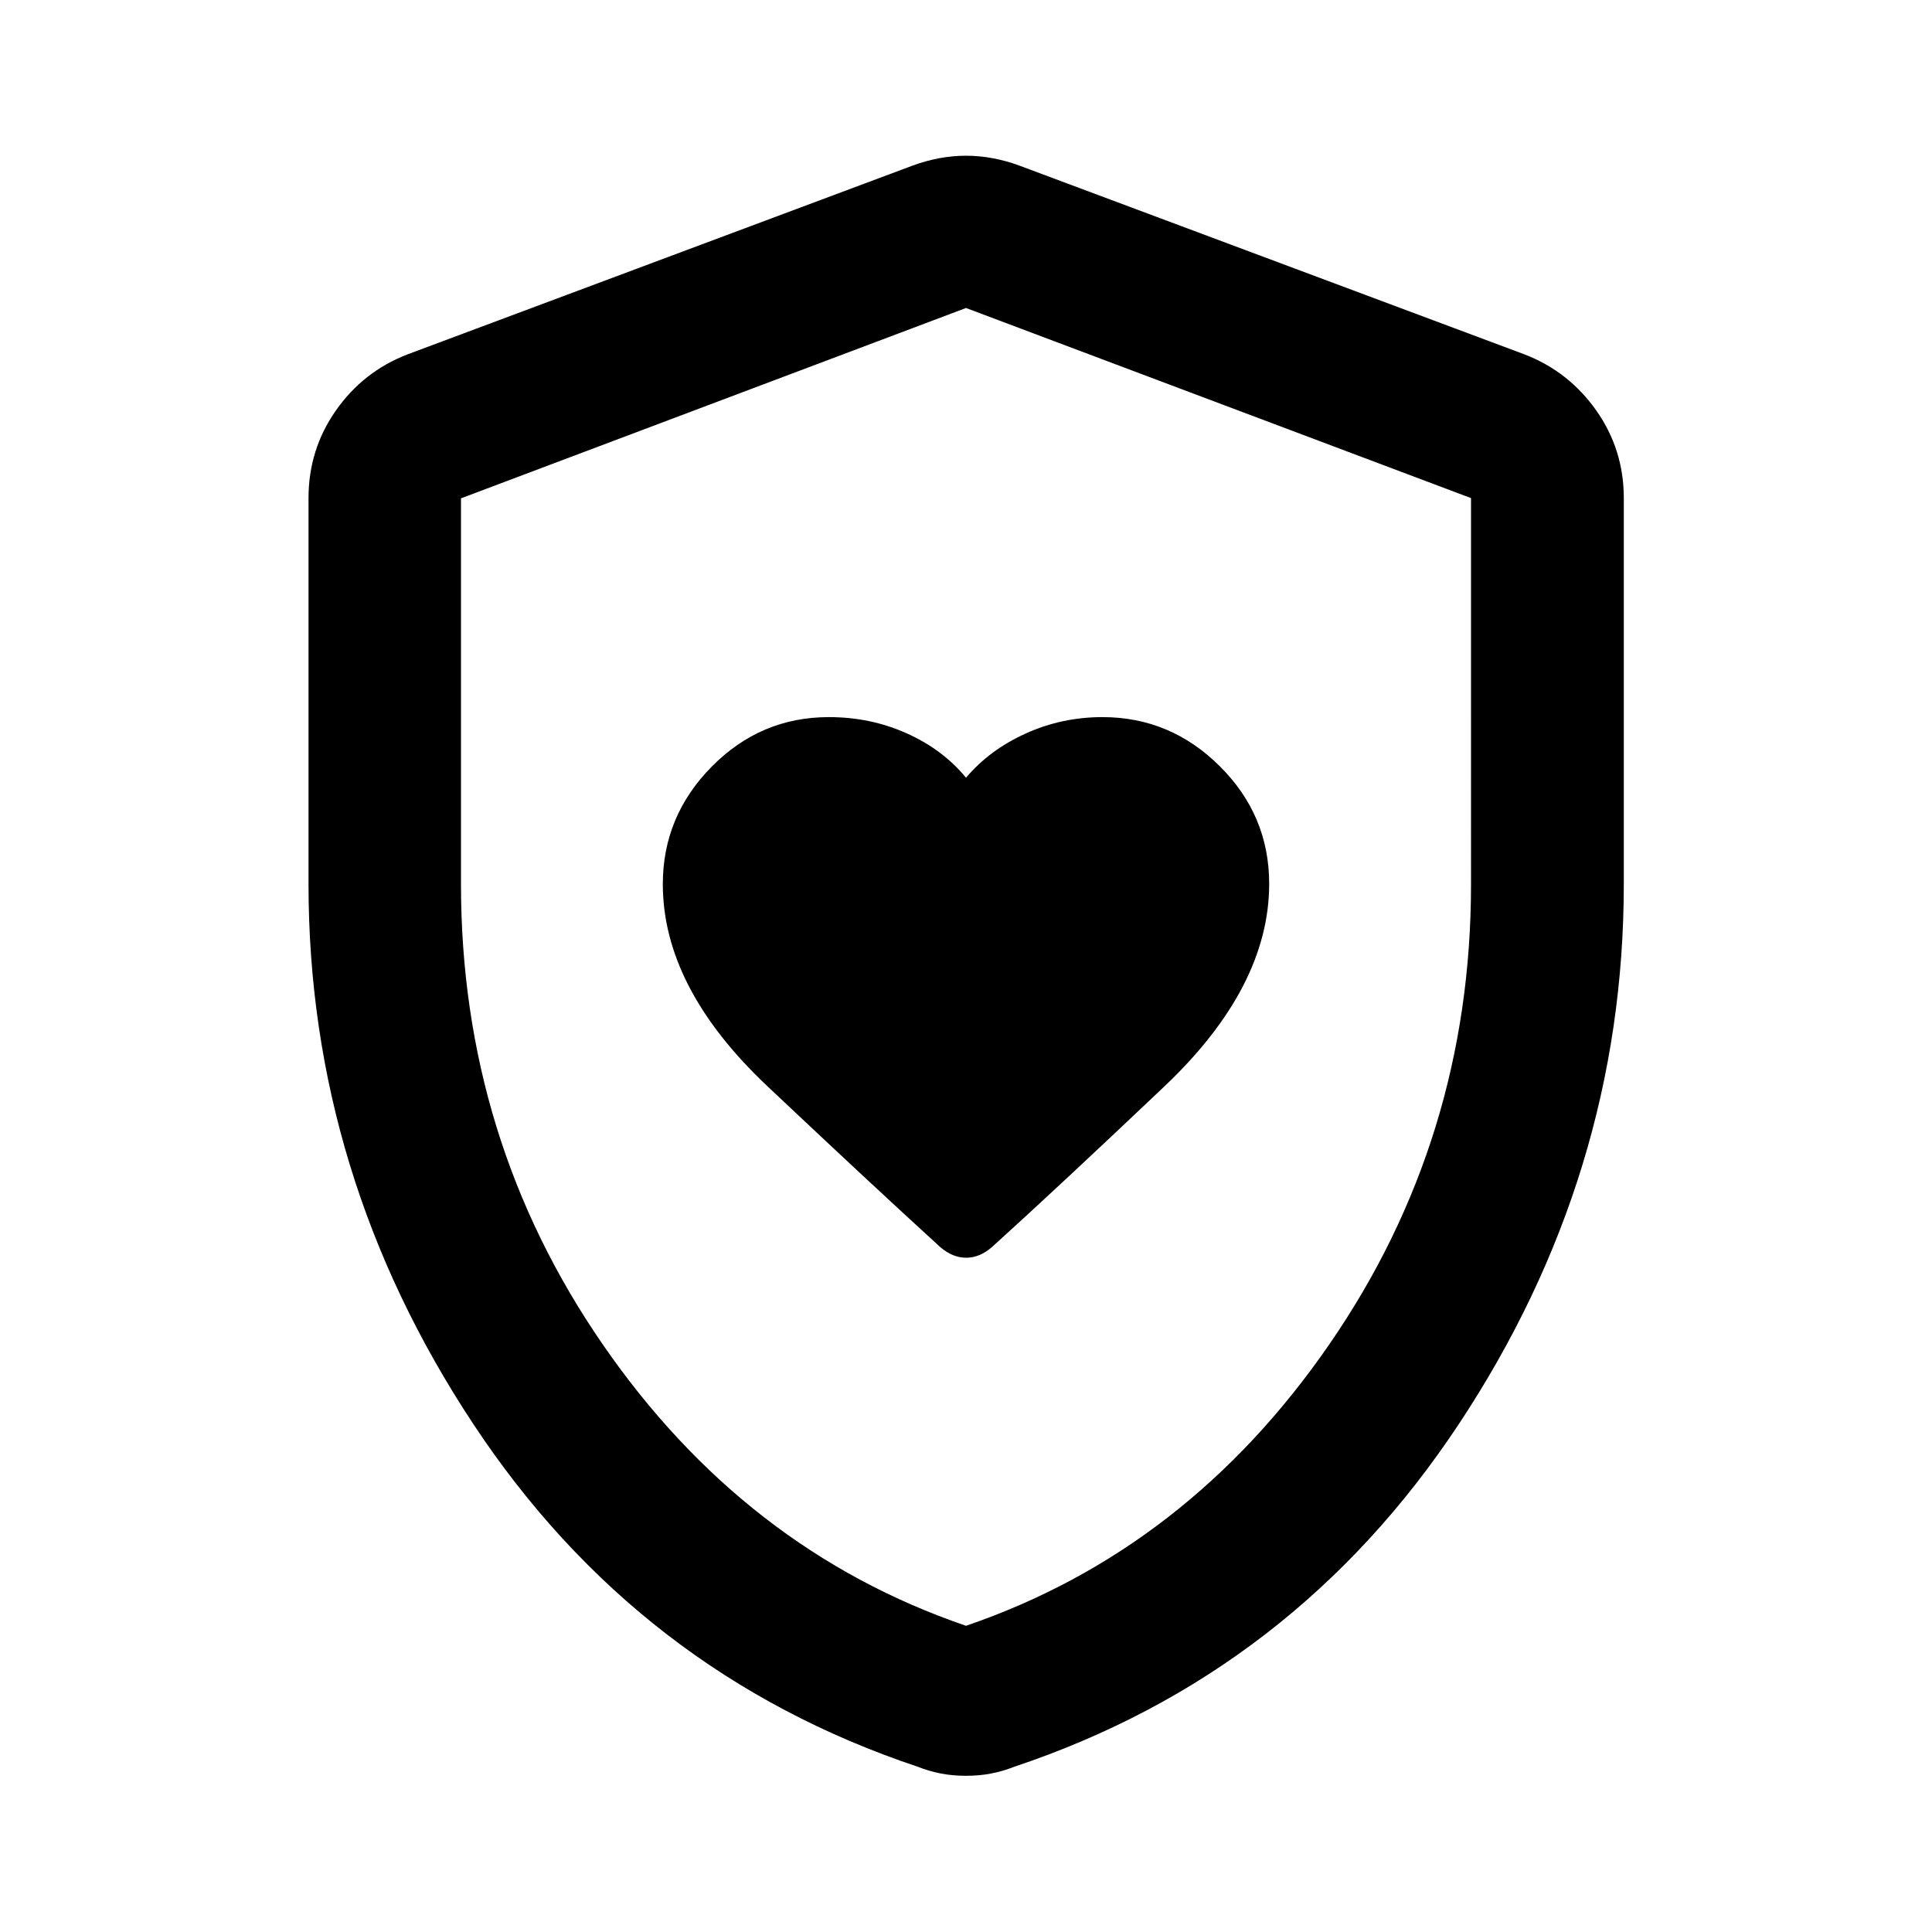 <svg xmlns="http://www.w3.org/2000/svg" height="40" viewBox="0 -960 960 960" width="40"><path d="M329.35-520.69q0 51.39 51.89 100.35 51.9 48.95 86.06 80.1 6.12 5.2 12.8 5.2 6.68 0 12.78-5.28 33.79-30.59 85.78-79.93 51.99-49.33 51.99-100.59 0-34-24.53-58.42-24.53-24.41-58.3-24.41-20.21 0-38.19 8.16-17.98 8.15-29.63 21.97-11.36-13.91-29.35-22.02-17.99-8.11-38.82-8.11-33.87 0-58.18 24.61-24.3 24.61-24.3 58.37ZM480-77.62q-6.6 0-12.43-1.12-5.84-1.12-11.52-3.36-139.02-46.49-220.88-170.32-81.87-123.83-81.87-268.32V-712.5q0-24.12 13.6-43.53t35.64-27.9l250.94-93.79q13.35-4.9 26.52-4.9t26.52 4.9l250.94 93.79q22.04 8.49 35.72 27.9 13.68 19.41 13.68 43.53v191.76q0 144.49-81.95 268.32Q642.97-128.59 503.95-82.1q-5.68 2.24-11.52 3.36-5.83 1.12-12.43 1.12Zm0-74.53q109.98-37.61 180.46-139.75t70.48-228.68V-712.5L480-806.96l-250.94 94.58v191.69q0 126.65 70.48 228.79Q370.02-189.76 480-152.15Zm0-327.53Z"/></svg>
